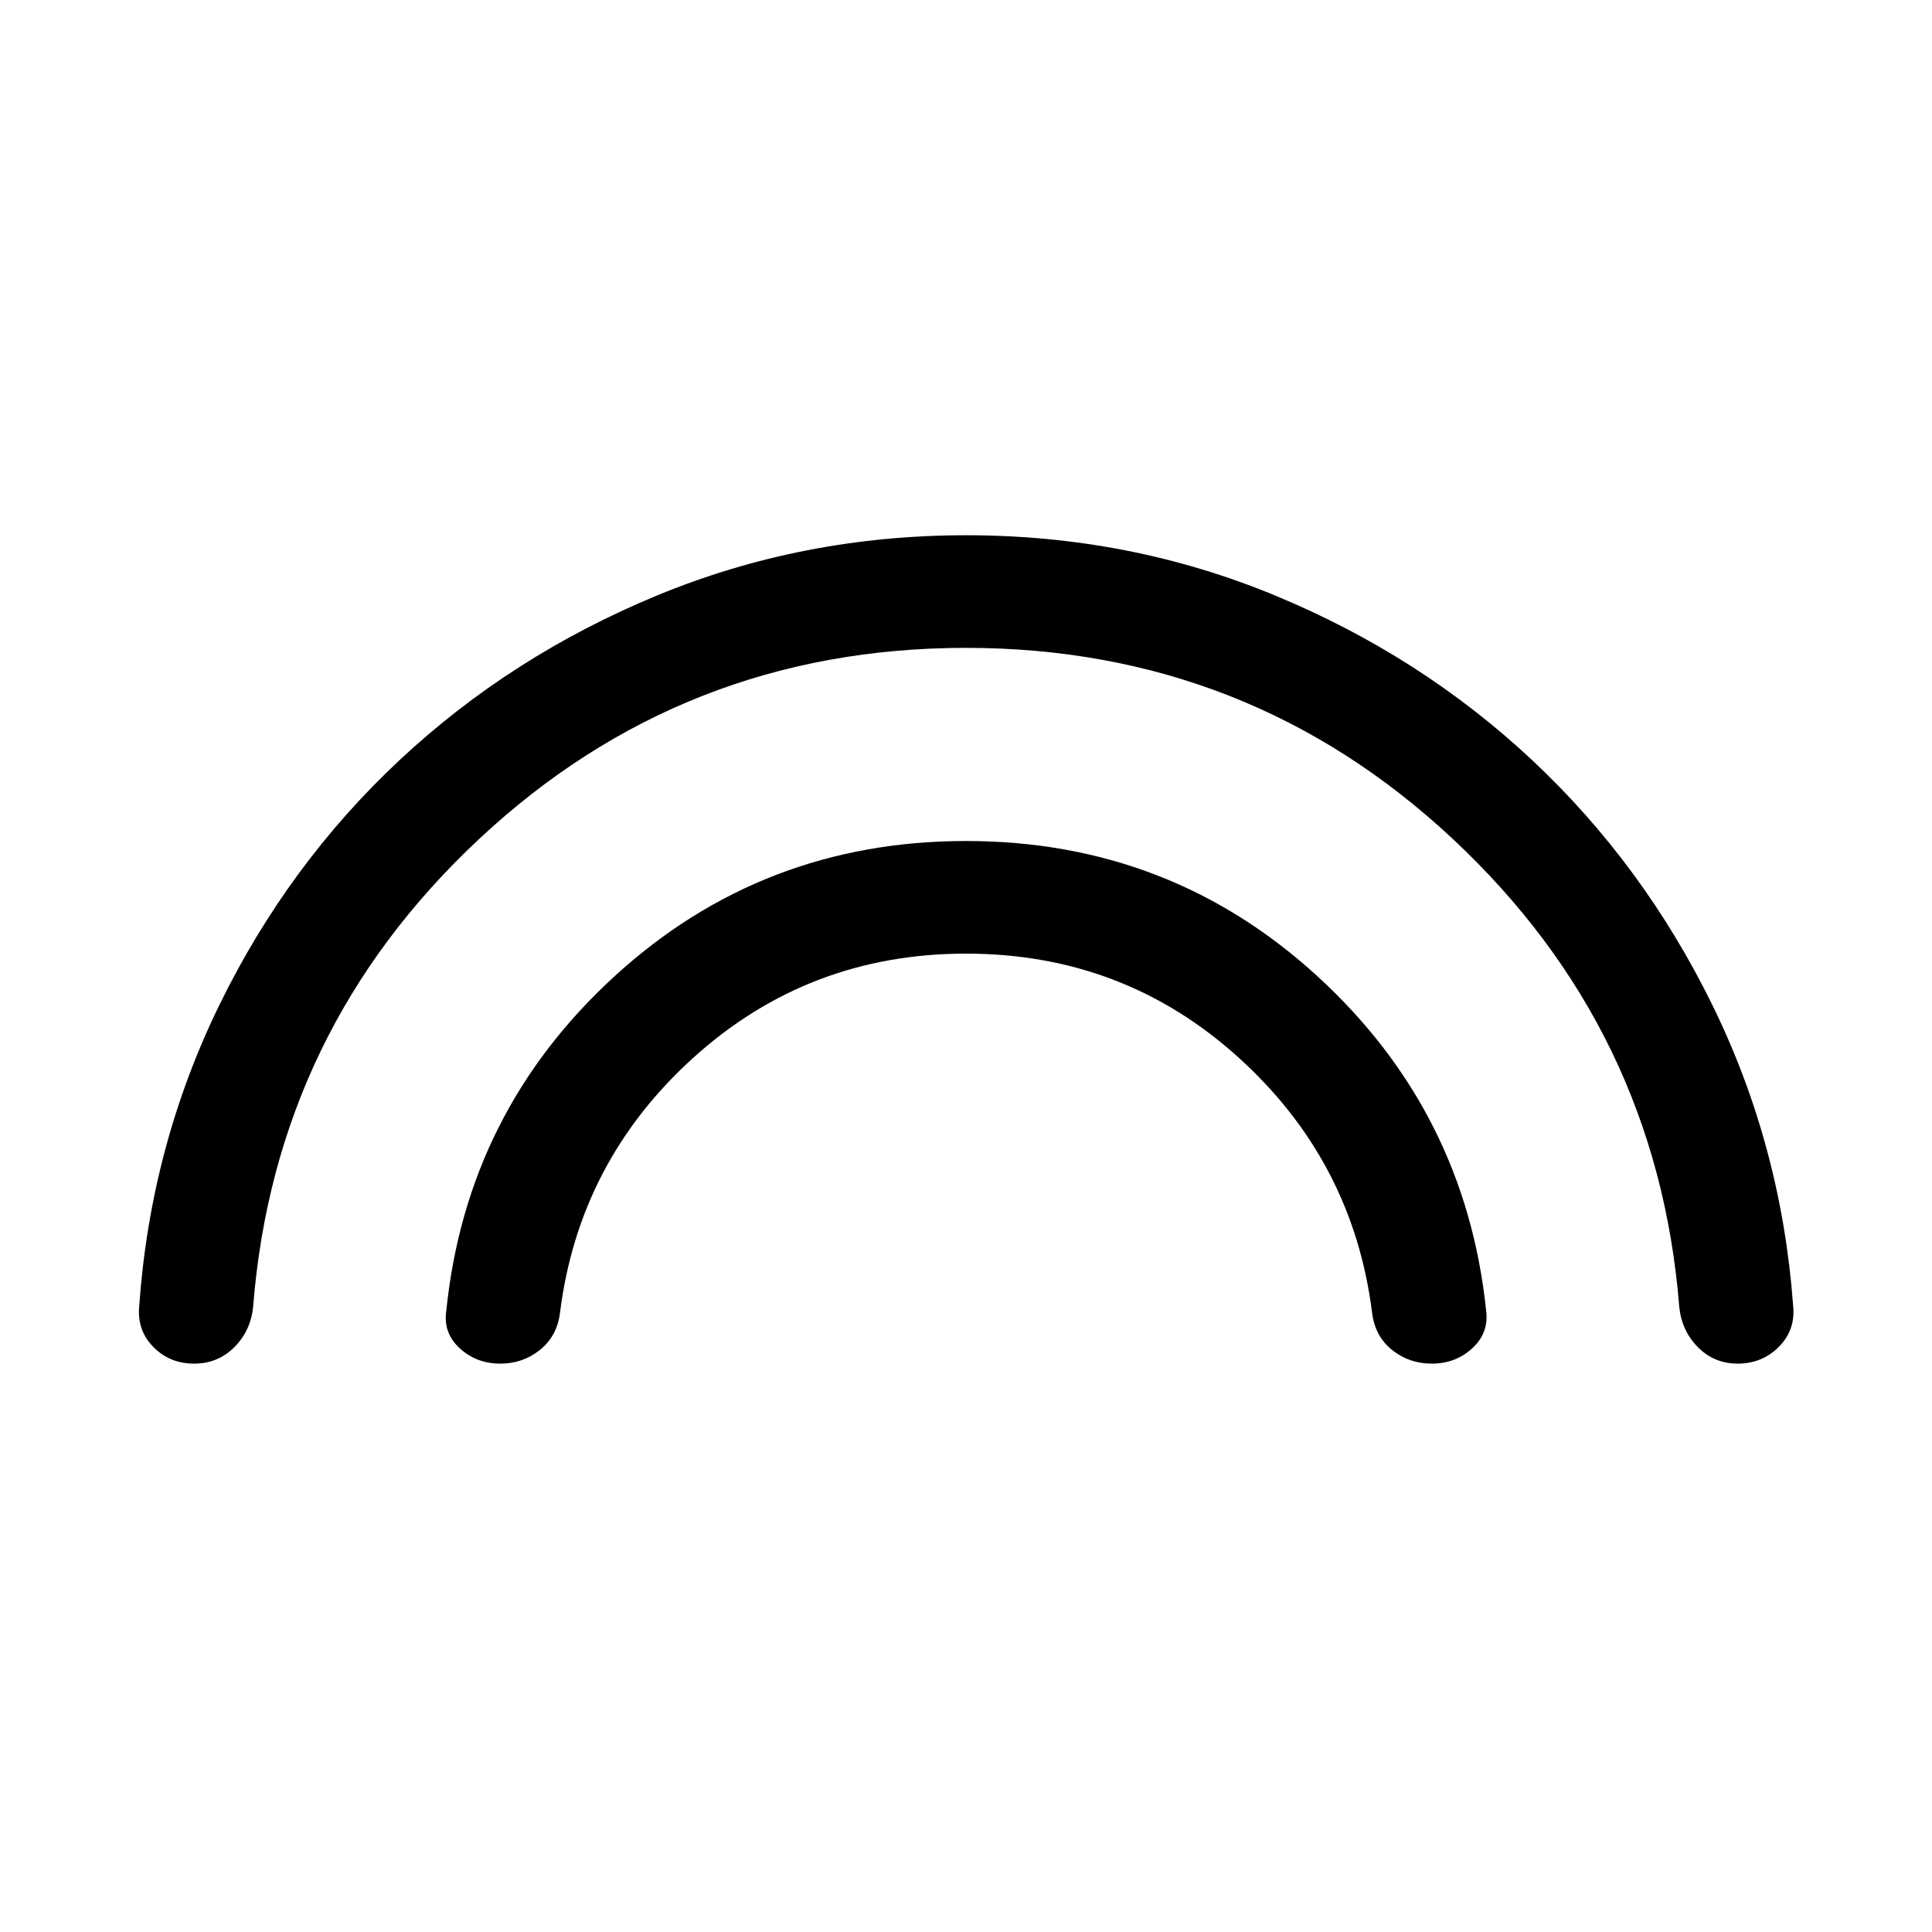 <svg xmlns="http://www.w3.org/2000/svg" height="24" viewBox="0 -960 960 960" width="24"><path d="M479.98-638.08q-140.29 0-241.83 94.9-101.54 94.89-112.38 232.6-1.23 11.93-9.39 20.04-8.15 8.12-19.92 8.12-12.21 0-20.35-8.37-8.15-8.37-6.92-20.39 5.66-79.59 39.85-149.52 34.2-69.94 89.6-121.7 55.4-51.76 127.81-81.7 72.4-29.94 153.63-29.94 81.23 0 153.55 29.96 72.33 29.96 127.61 81.72 55.27 51.76 89.59 121.68 34.32 69.91 40.17 149.52 1.23 12.01-7.07 20.37-8.31 8.37-20.49 8.37-11.63 0-19.71-8.12-8.08-8.11-9.31-20.04-11-137.69-112.57-232.59-101.58-94.91-241.87-94.91Zm.02 151.93q-78.19 0-135.31 51.57-57.11 51.58-66.47 127.19-1.49 11.38-9.96 18.18-8.47 6.79-19.65 6.79-11.88 0-20.19-7.64-8.3-7.63-6.66-18.65 10.09-98.83 83.53-166.12 73.44-67.28 174.71-67.28 101.27 0 174.71 67.28 73.44 67.29 83.75 166.1 1.42 11.04-6.88 18.67-8.31 7.64-20.1 7.64-11.24 0-19.71-6.75t-9.96-18.29q-9.39-75.54-66.45-127.12Q558.3-486.15 480-486.15Z"/></svg>